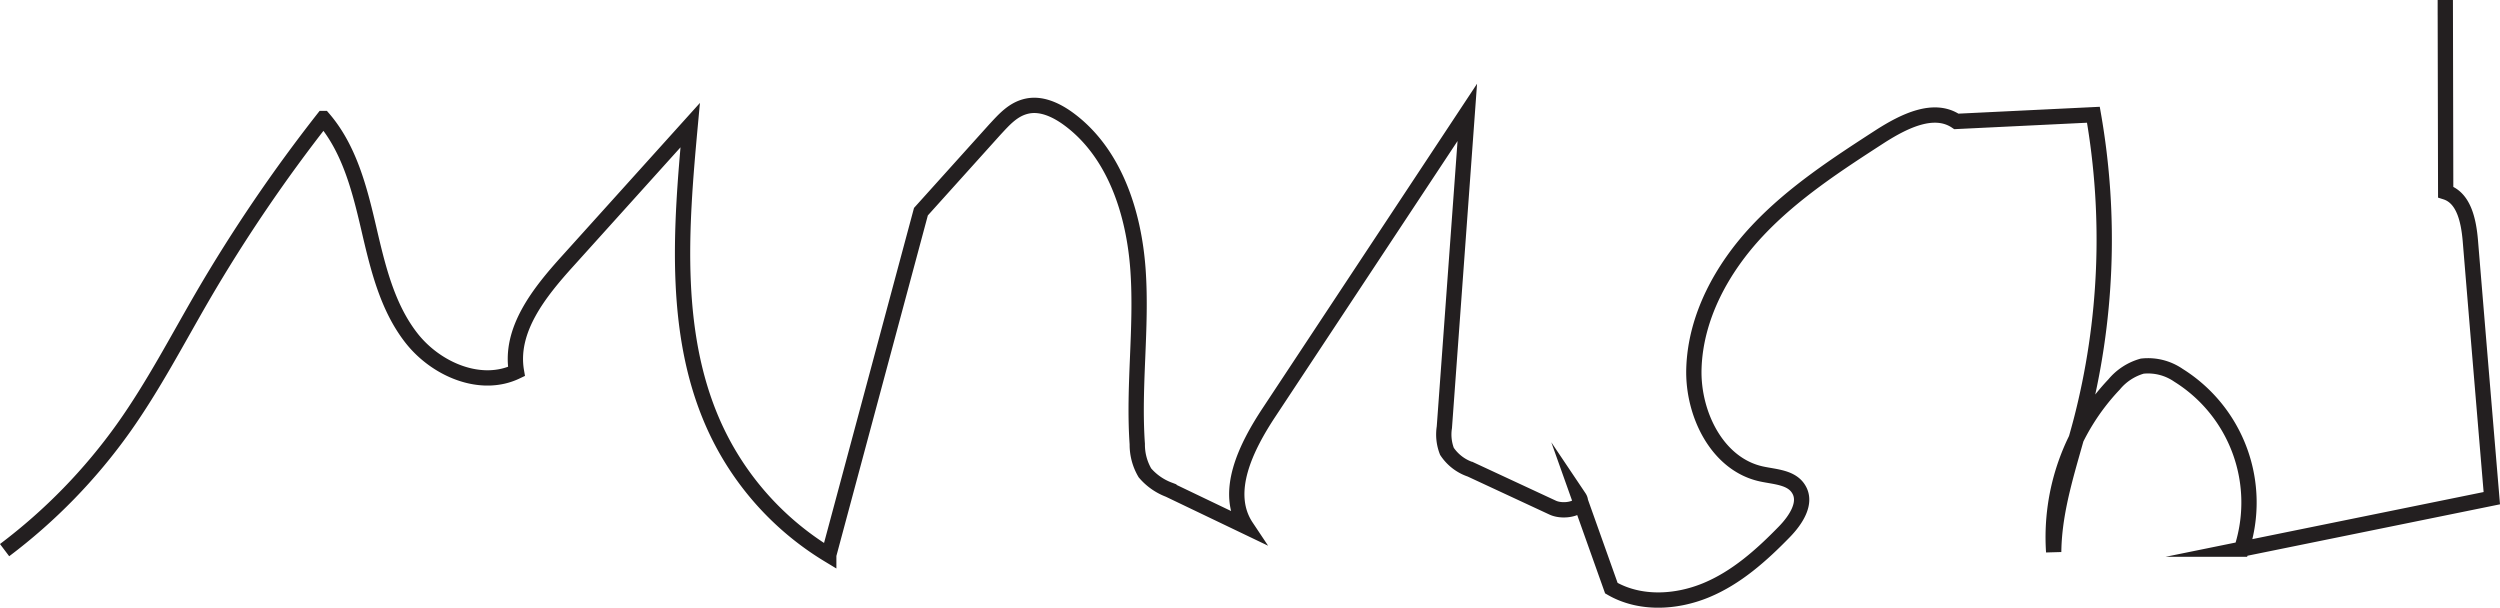 <svg id="Layer_1" data-name="Layer 1" xmlns="http://www.w3.org/2000/svg" viewBox="0 0 326.79 79.43"><defs><style>.cls-1{fill:none;stroke:#231f20;stroke-miterlimit:10;stroke-width:2px;}</style></defs><path class="cls-1" d="M378,298h1l.05,24.1c2.4.76,3,3.81,3.22,6.32q1.39,16.84,2.81,33.7l-32.71,6.66a19.61,19.61,0,0,0-8.26-22.73,7,7,0,0,0-4.73-1.19,7.36,7.36,0,0,0-3.67,2.39,29,29,0,0,0-7.9,21.9c.06-5.82,2.07-11.42,3.55-17A94.56,94.56,0,0,0,333,312l-17.91.87c-2.95-2-6.87,0-9.86,1.89-5.7,3.69-11.46,7.42-16.11,12.36s-8.14,11.29-8.34,18.08c-.17,5.91,3.05,12.49,8.82,13.75,1.77.39,3.93.42,4.88,2,1.11,1.8-.4,4.05-1.87,5.56-3,3.08-6.27,6-10.23,7.64s-8.69,1.88-12.39-.27L265.76,362c.94,1.4-1.91,2.06-3.43,1.36l-10.75-5A6,6,0,0,1,248.5,356a6.06,6.06,0,0,1-.34-3.14l3-41.17-25.89,39.17c-3,4.53-6,10.5-3,15l-10.12-4.85a7.69,7.69,0,0,1-3.13-2.2,7.27,7.27,0,0,1-1-3.76c-.53-7.55.62-15.15.1-22.7s-3.1-15.53-9.26-19.93c-1.53-1.08-3.4-1.94-5.23-1.55s-3,1.75-4.23,3.07l-9.66,10.73-12.05,44.87a38,38,0,0,1-14.57-16c-5.91-12.27-4.79-26.62-3.54-40.18q-8,8.88-16,17.75c-3.7,4.09-7.65,9-6.71,14.45-4.69,2.25-10.54-.29-13.74-4.39s-4.41-9.36-5.59-14.42-2.52-10.32-5.91-14.26A204.78,204.78,0,0,0,85.9,335.64c-3.38,5.81-6.48,11.79-10.37,17.27a73,73,0,0,1-15.57,16" transform="translate(-59.36 -297)"/></svg>